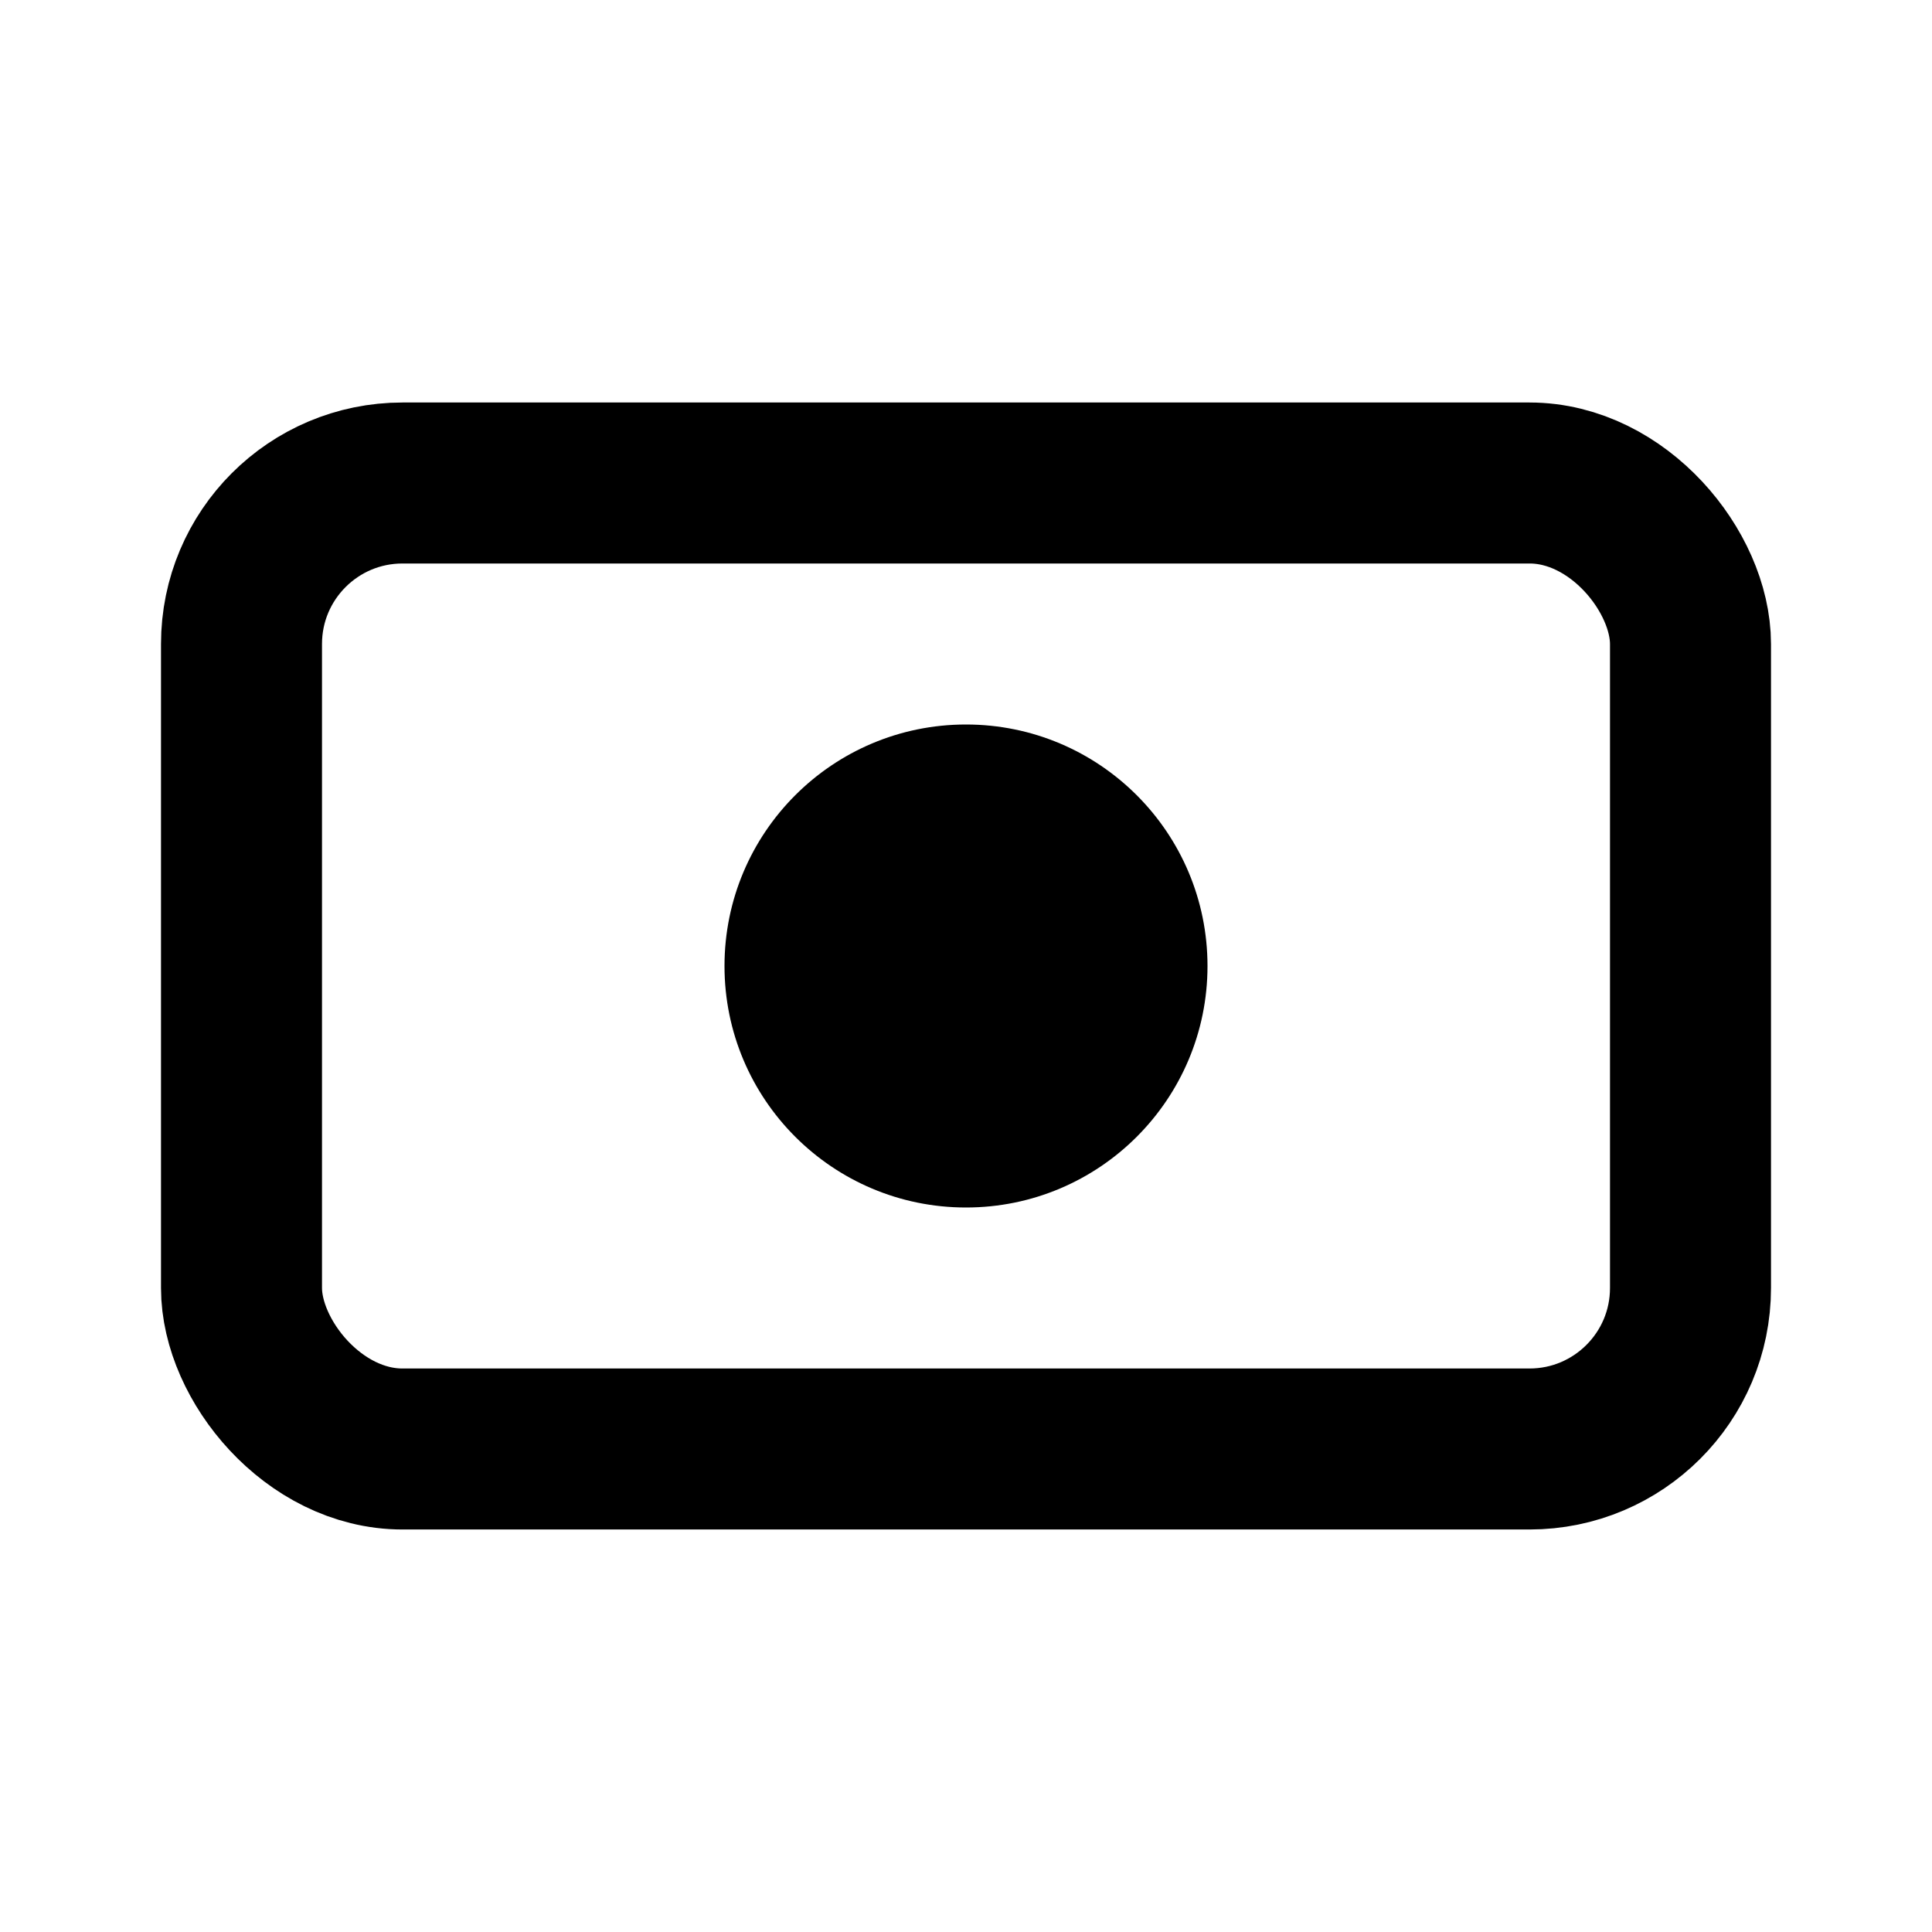 <svg width="100" height="100" viewBox="0 0 24 24" xmlns="http://www.w3.org/2000/svg" fill="currentColor">
  <rect x="3" y="6" width="18" height="12" rx="2" ry="2" stroke="currentColor" stroke-width="2" fill="none"/>
  <circle cx="12" cy="12" r="3" fill="currentColor"/>
</svg>